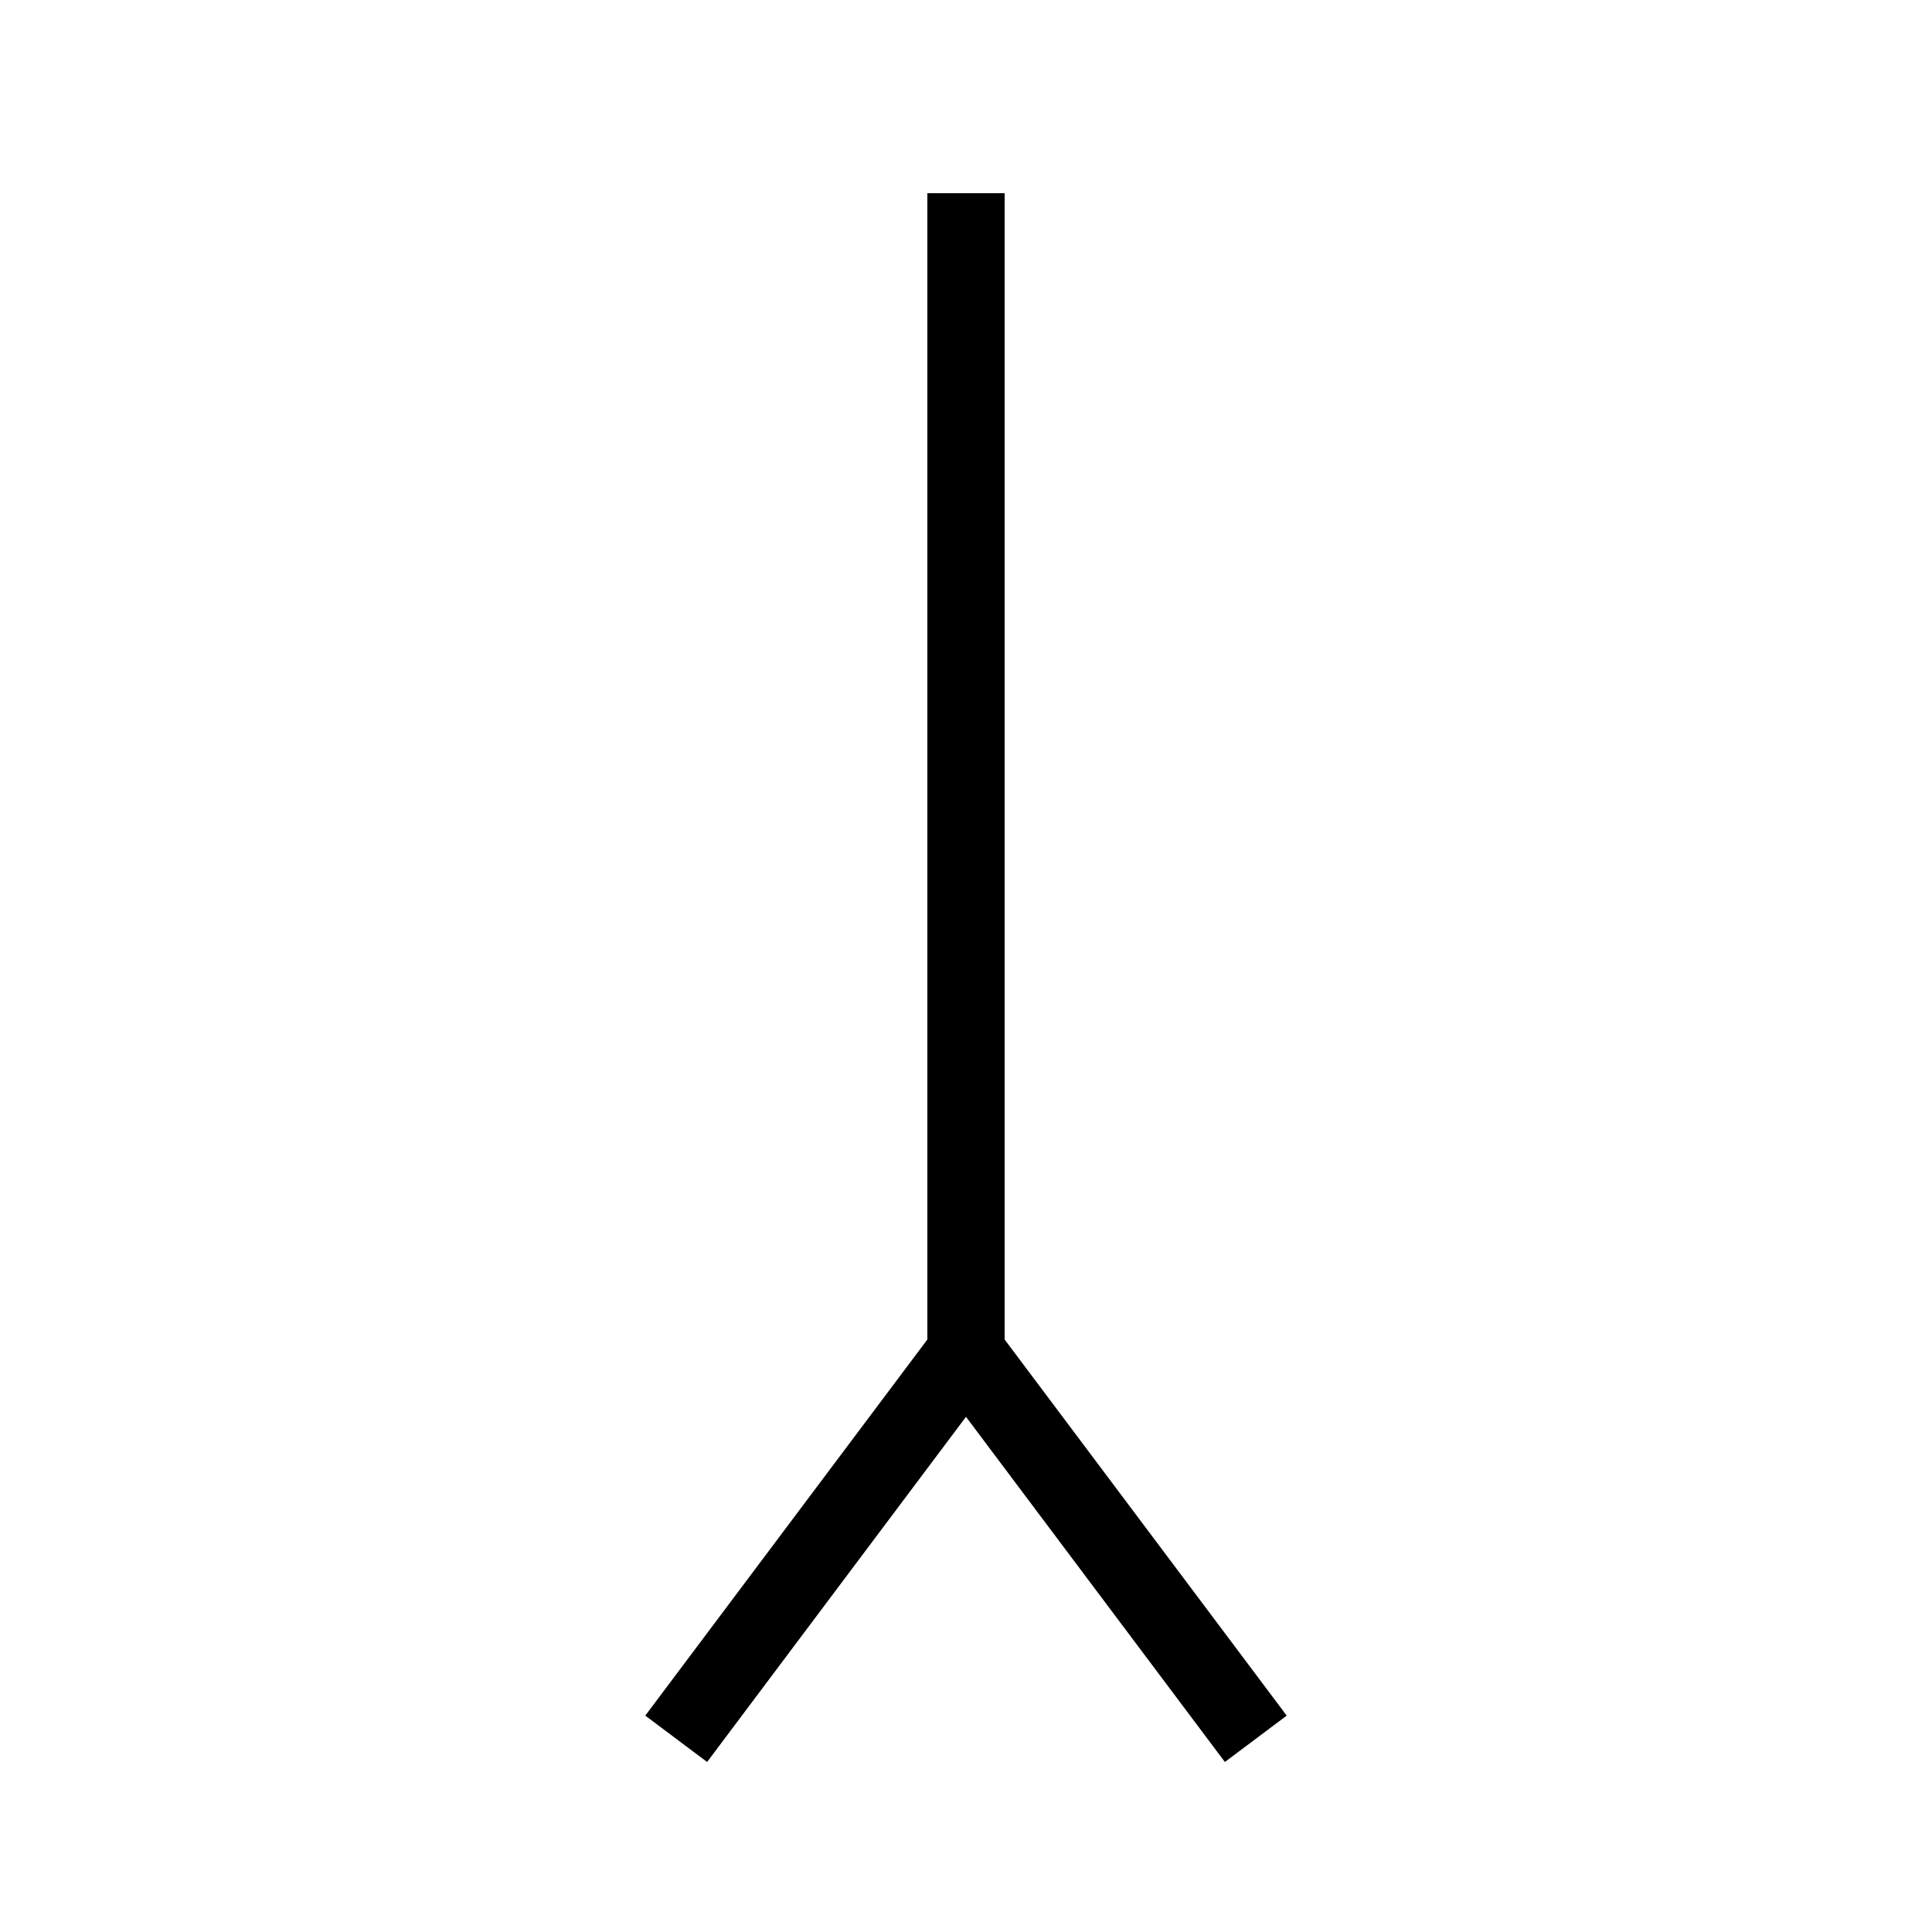 <svg xmlns="http://www.w3.org/2000/svg" viewBox="0 0 100 100">
<path d="M 50 10 L 50 70 L 65 90" style="fill:rgba(0,0,0,0);stroke-width:4;stroke:#000;" />
<path d="M 50 70 L 35 90" style="fill:rgba(0,0,0,0);stroke-width:4;stroke:#000;" />
</svg>
